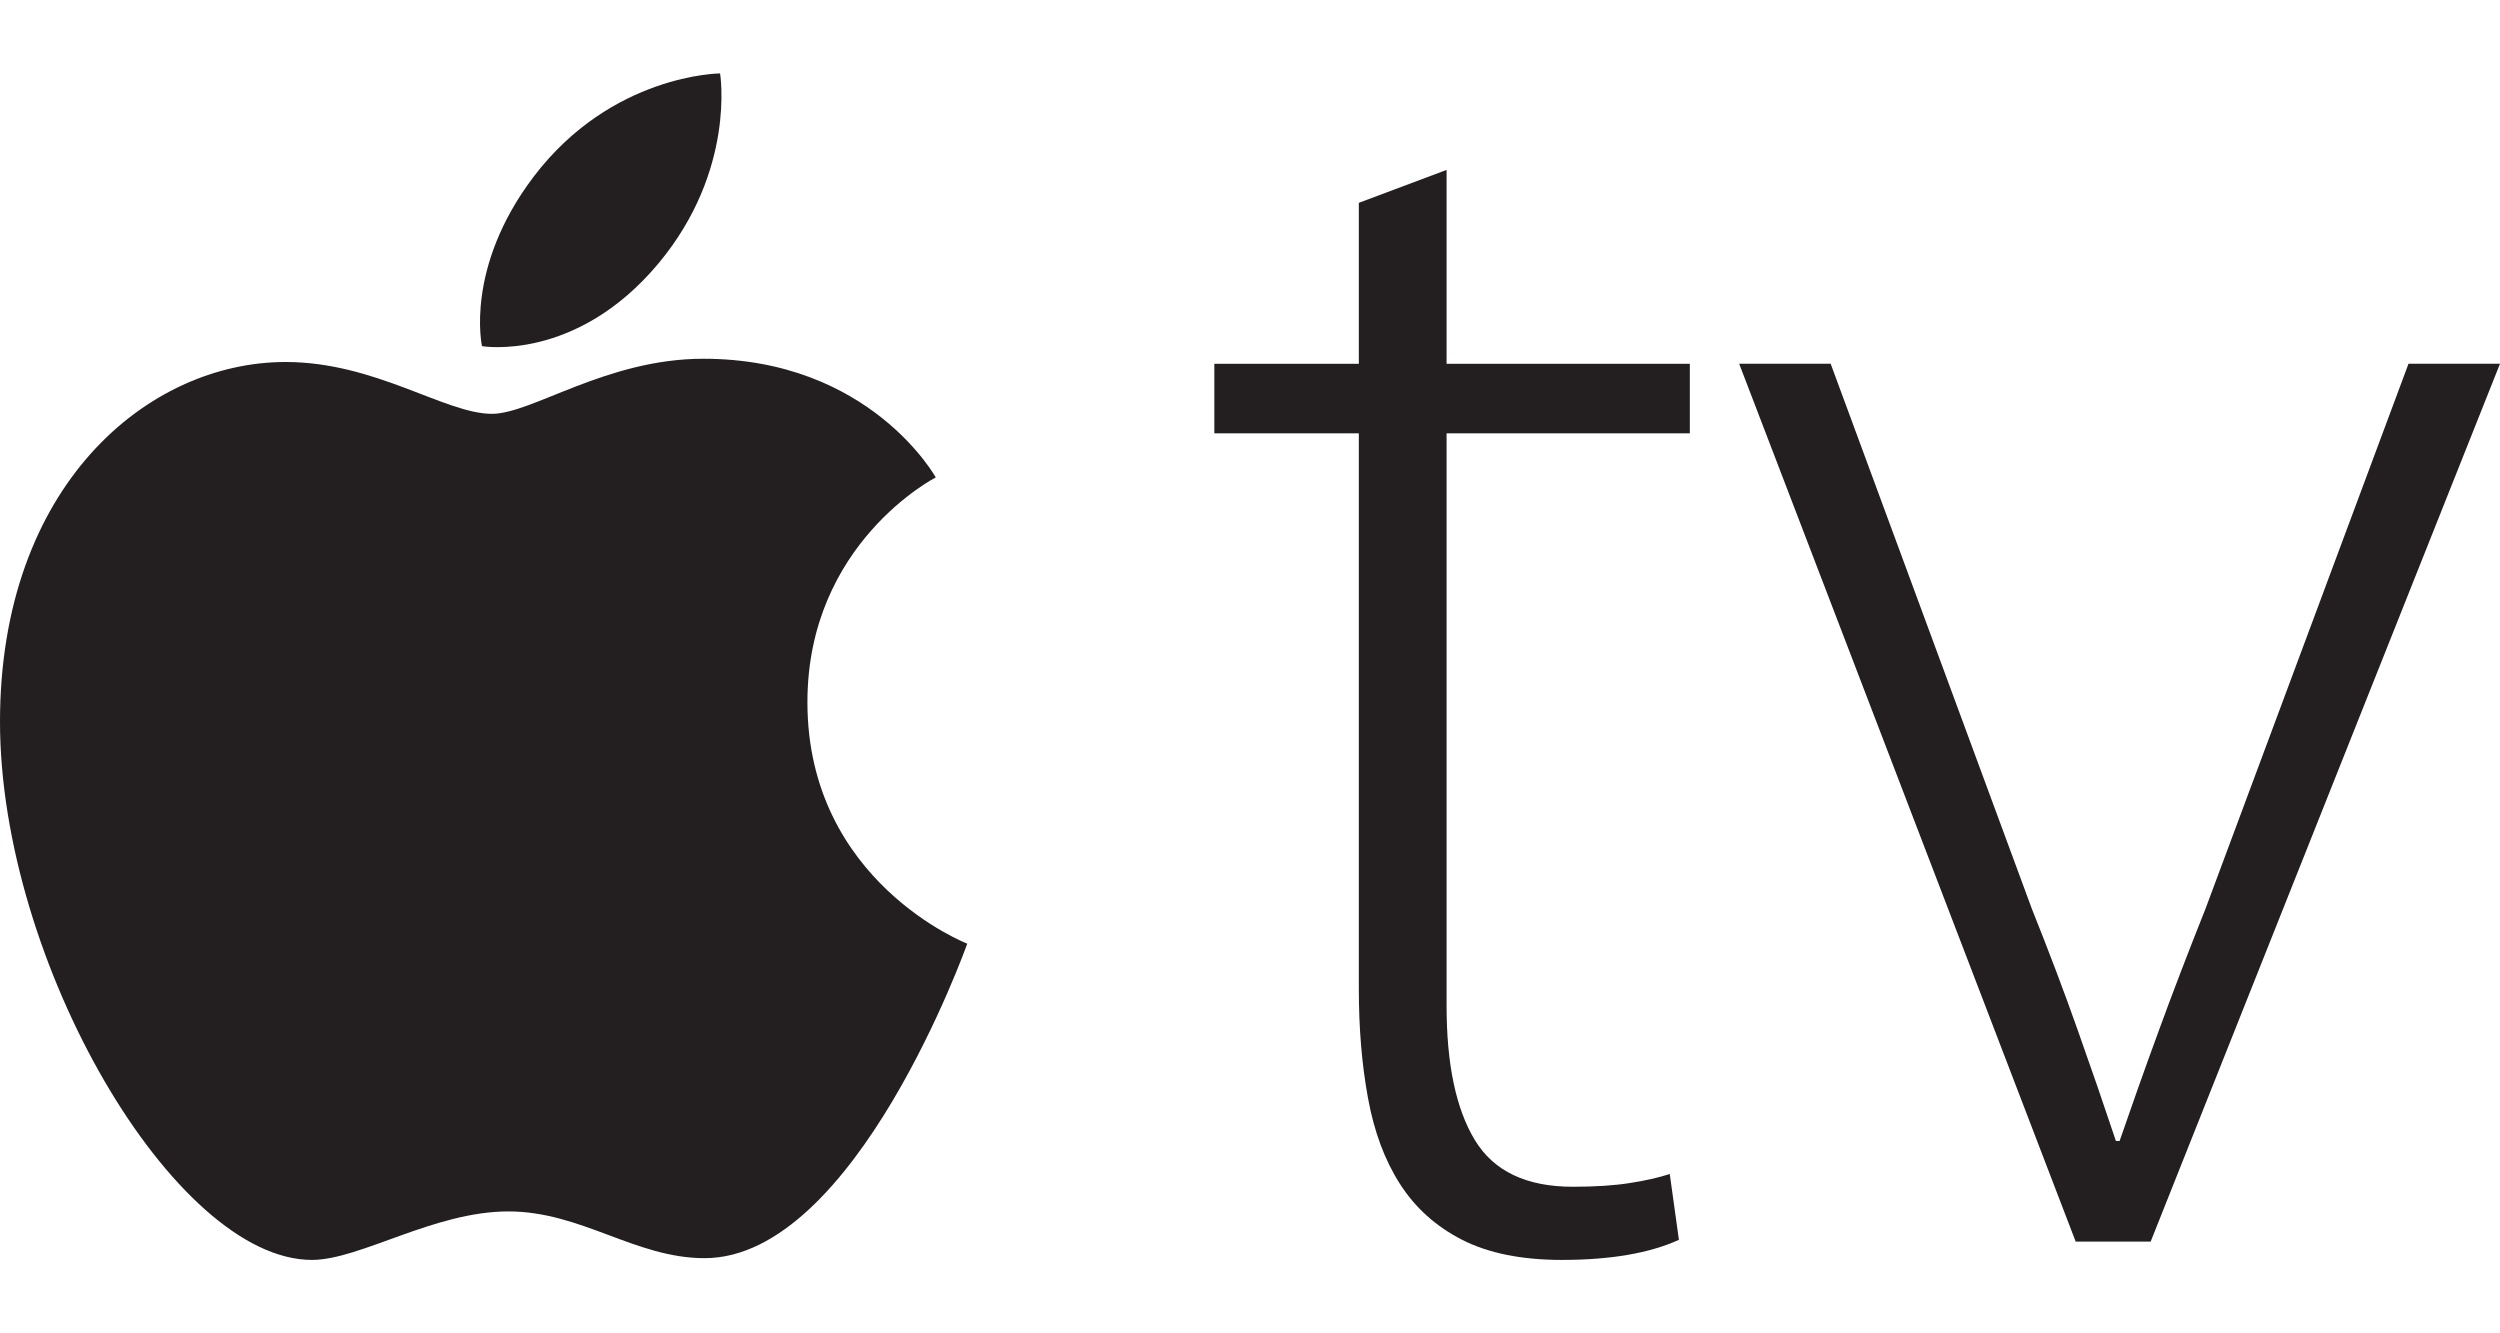 <svg width="30" height="16" viewBox="0 0 30 16" fill="none" xmlns="http://www.w3.org/2000/svg">
<g clip-path="url(#clip0_40_590)">
<path d="M17.359 2.039V4.366H20.278V5.2H17.359V12.069C17.359 12.771 17.472 13.308 17.699 13.682C17.926 14.055 18.317 14.241 18.874 14.241C19.137 14.241 19.364 14.227 19.554 14.197C19.744 14.168 19.905 14.131 20.037 14.088L20.147 14.878C19.796 15.038 19.327 15.119 18.742 15.119C18.259 15.119 17.86 15.038 17.546 14.878C17.231 14.717 16.983 14.494 16.8 14.208C16.617 13.923 16.489 13.579 16.416 13.177C16.342 12.775 16.306 12.34 16.306 11.871V5.2H14.572V4.366H16.306V2.434L17.359 2.039ZM21.968 4.365L24.382 10.905C24.587 11.418 24.77 11.9 24.93 12.354C25.091 12.807 25.245 13.254 25.391 13.692H25.435C25.581 13.268 25.738 12.825 25.907 12.364C26.075 11.903 26.262 11.417 26.466 10.905L28.902 4.365H30L25.808 14.899H24.908L20.87 4.365H21.968Z" fill="#231F20"/>
<path d="M6.404 2.12C7.34 0.887 8.641 0.881 8.641 0.881C8.641 0.881 8.834 2.04 7.905 3.157C6.912 4.349 5.784 4.154 5.784 4.154C5.784 4.154 5.573 3.216 6.404 2.12ZM5.903 4.966C6.384 4.966 7.277 4.305 8.44 4.305C10.442 4.305 11.229 5.729 11.229 5.729C11.229 5.729 9.689 6.516 9.689 8.426C9.689 10.582 11.607 11.324 11.607 11.324C11.607 11.324 10.267 15.098 8.455 15.098C7.623 15.098 6.977 14.537 6.1 14.537C5.207 14.537 4.32 15.119 3.743 15.119C2.09 15.119 0 11.539 0 8.661C0 5.83 1.769 4.344 3.427 4.344C4.506 4.344 5.343 4.966 5.903 4.966Z" fill="#231F20"/>
</g>
<defs>
<clipPath id="clip0_40_590">
<rect width="30" height="14.238" fill="white" transform="translate(0 0.881)"/>
</clipPath>
</defs>
</svg>
